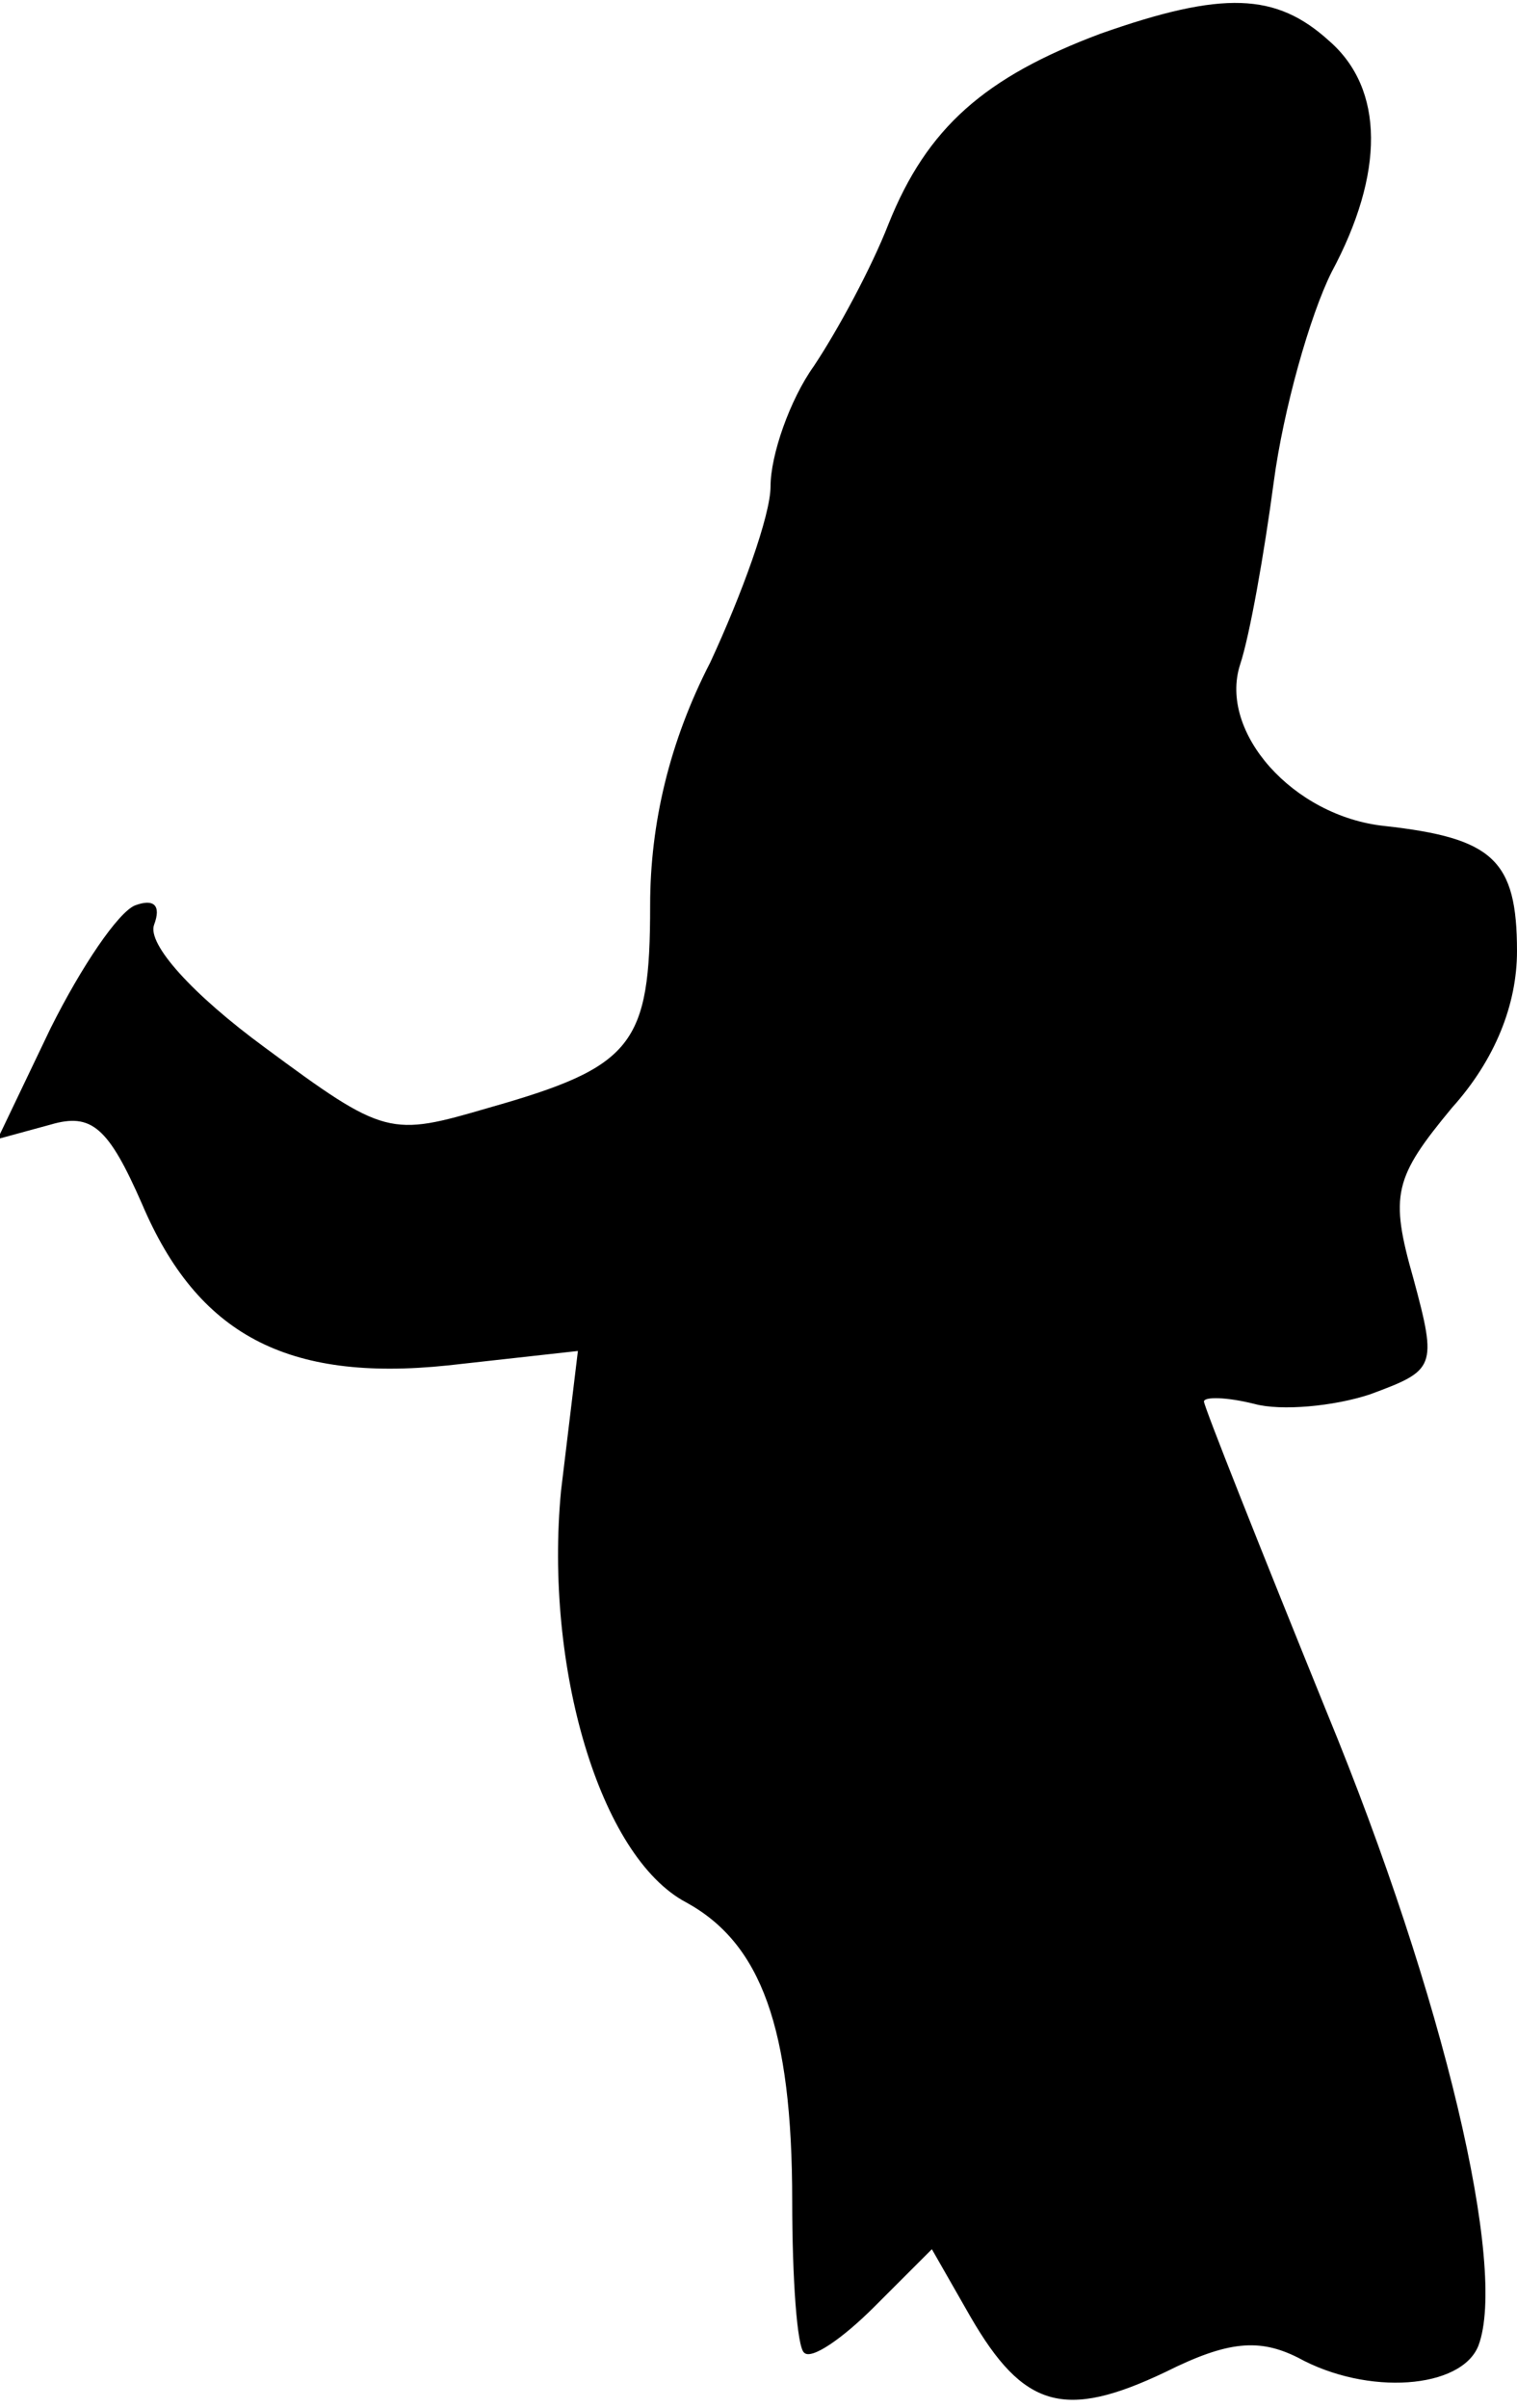 <?xml version="1.0" standalone="no"?>
<!DOCTYPE svg PUBLIC "-//W3C//DTD SVG 20010904//EN"
 "http://www.w3.org/TR/2001/REC-SVG-20010904/DTD/svg10.dtd">
<svg version="1.0" xmlns="http://www.w3.org/2000/svg"
 width="63pt" height="100pt" viewBox="0 0 63 100"
 preserveAspectRatio="xMidYMid meet">
<g transform="translate(0,100) scale(0.1,-0.1)"
fill="#000000" stroke="none">
<path fill="#000000" stroke="none" d="M457 986 c-48 -18 -72 -39 -88 -79 -7
-18 -21 -44 -31 -59 -10 -14 -18 -37 -18 -50 0 -12 -12 -45 -25 -73 -17 -33
-25 -67 -25 -101 0 -58 -7 -67 -67 -84 -41 -12 -43 -12 -93 25 -30 22 -49 43
-46 51 3 8 0 11 -8 8 -7 -3 -22 -25 -35 -51 l-22 -46 22 6 c17 5 24 -1 38 -33
23 -54 60 -74 127 -67 l54 6 -7 -58 c-7 -73 16 -152 52 -171 31 -17 44 -52 44
-124 0 -32 2 -61 5 -63 3 -3 16 6 29 19 l24 24 16 -28 c22 -38 39 -43 81 -23
26 13 39 14 55 6 29 -16 68 -13 75 5 12 32 -14 144 -63 263 -28 69 -51 127
-51 129 0 2 9 2 21 -1 11 -3 33 -1 48 4 27 10 28 11 18 48 -10 35 -8 42 16 71
18 20 27 43 27 65 0 38 -10 47 -55 52 -38 4 -69 39 -60 67 4 12 10 46 14 76 4
30 15 69 24 87 22 41 22 76 -1 96 -22 20 -44 21 -95 3z"/>
</g>
</svg>
